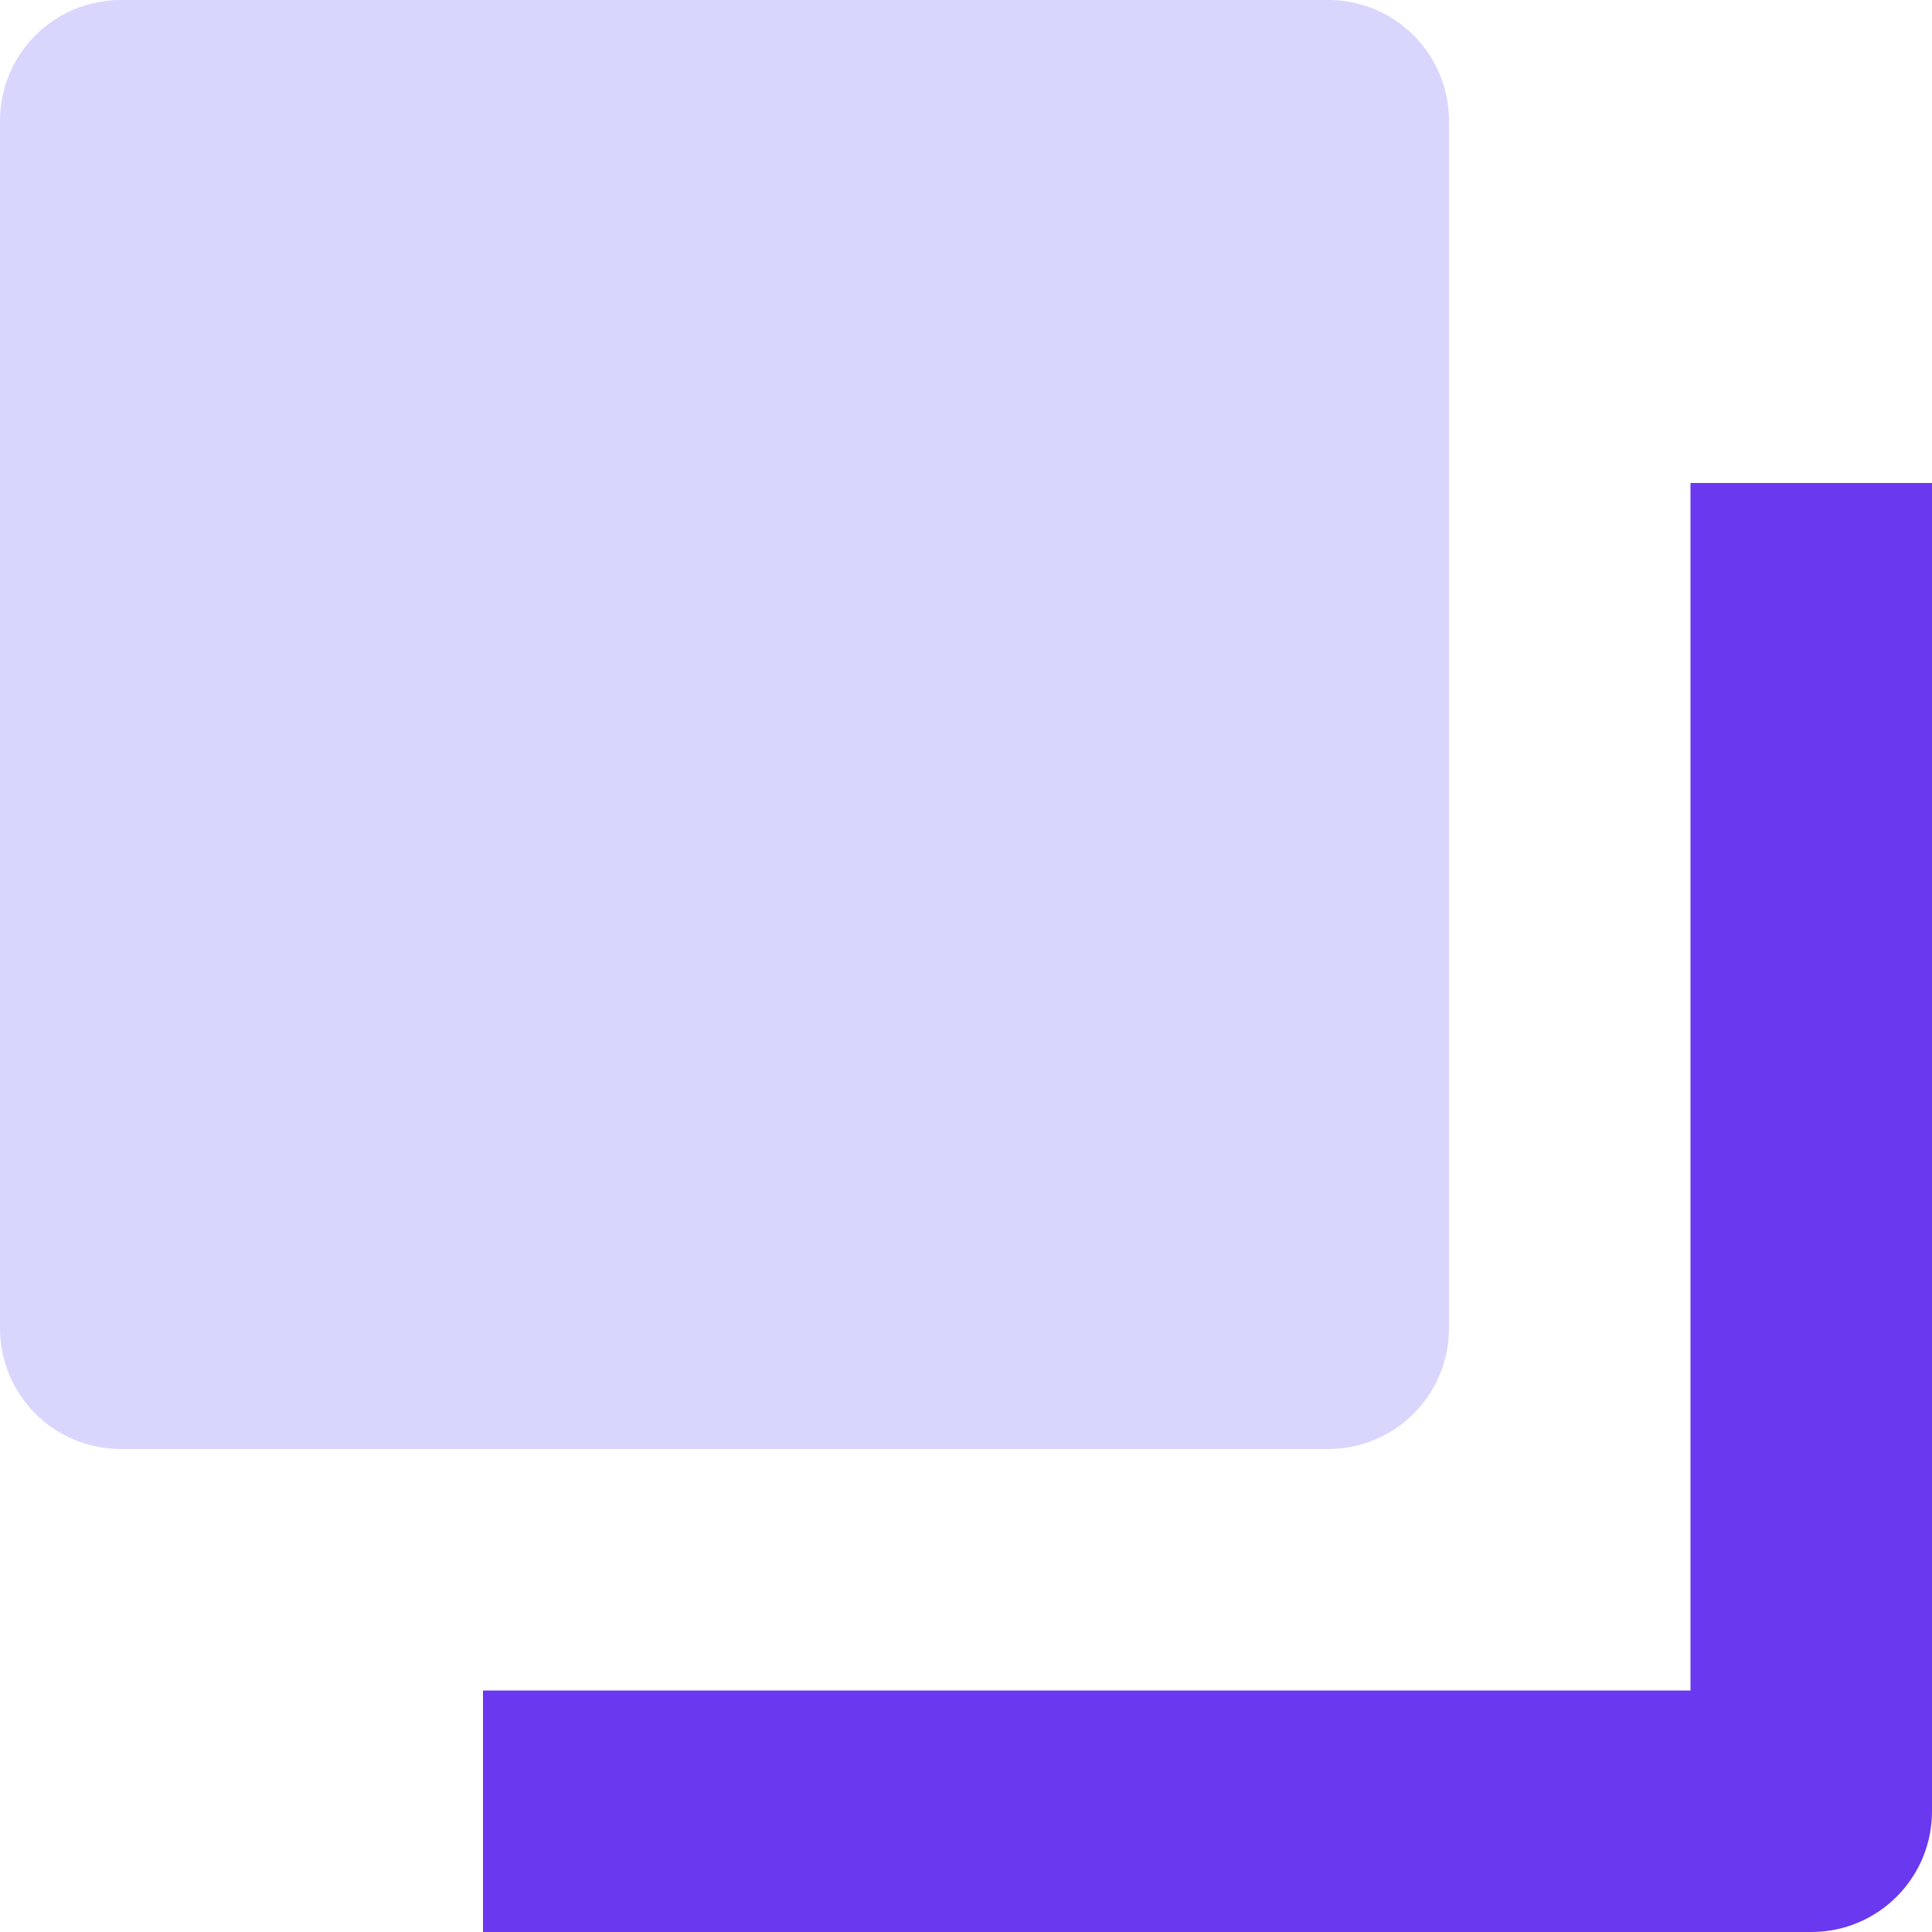 <?xml version="1.0" encoding="UTF-8"?>
<svg xmlns="http://www.w3.org/2000/svg" width="16" height="16" viewBox="0 0 16 16" fill="none">
  <g clip-path="url(#clip0_1943_15048)">
    <path d="M11 12H1C0.447 12 0 11.553 0 11V1C0 0.448 0.447 0 1 0H11C11.553 0 12 0.448 12 1V11C12 11.553 11.553 12 11 12Z" fill="#D9D6FE"></path>
    <path d="M15 16H4V14H14V4H16V15C16 15.553 15.553 16 15 16Z" fill="#6938EF"></path>
  </g>
  <defs>
    <clipPath id="clip0_1943_15048">
      <rect width="16" height="16" fill="white"></rect>
    </clipPath>
  </defs>
</svg>
